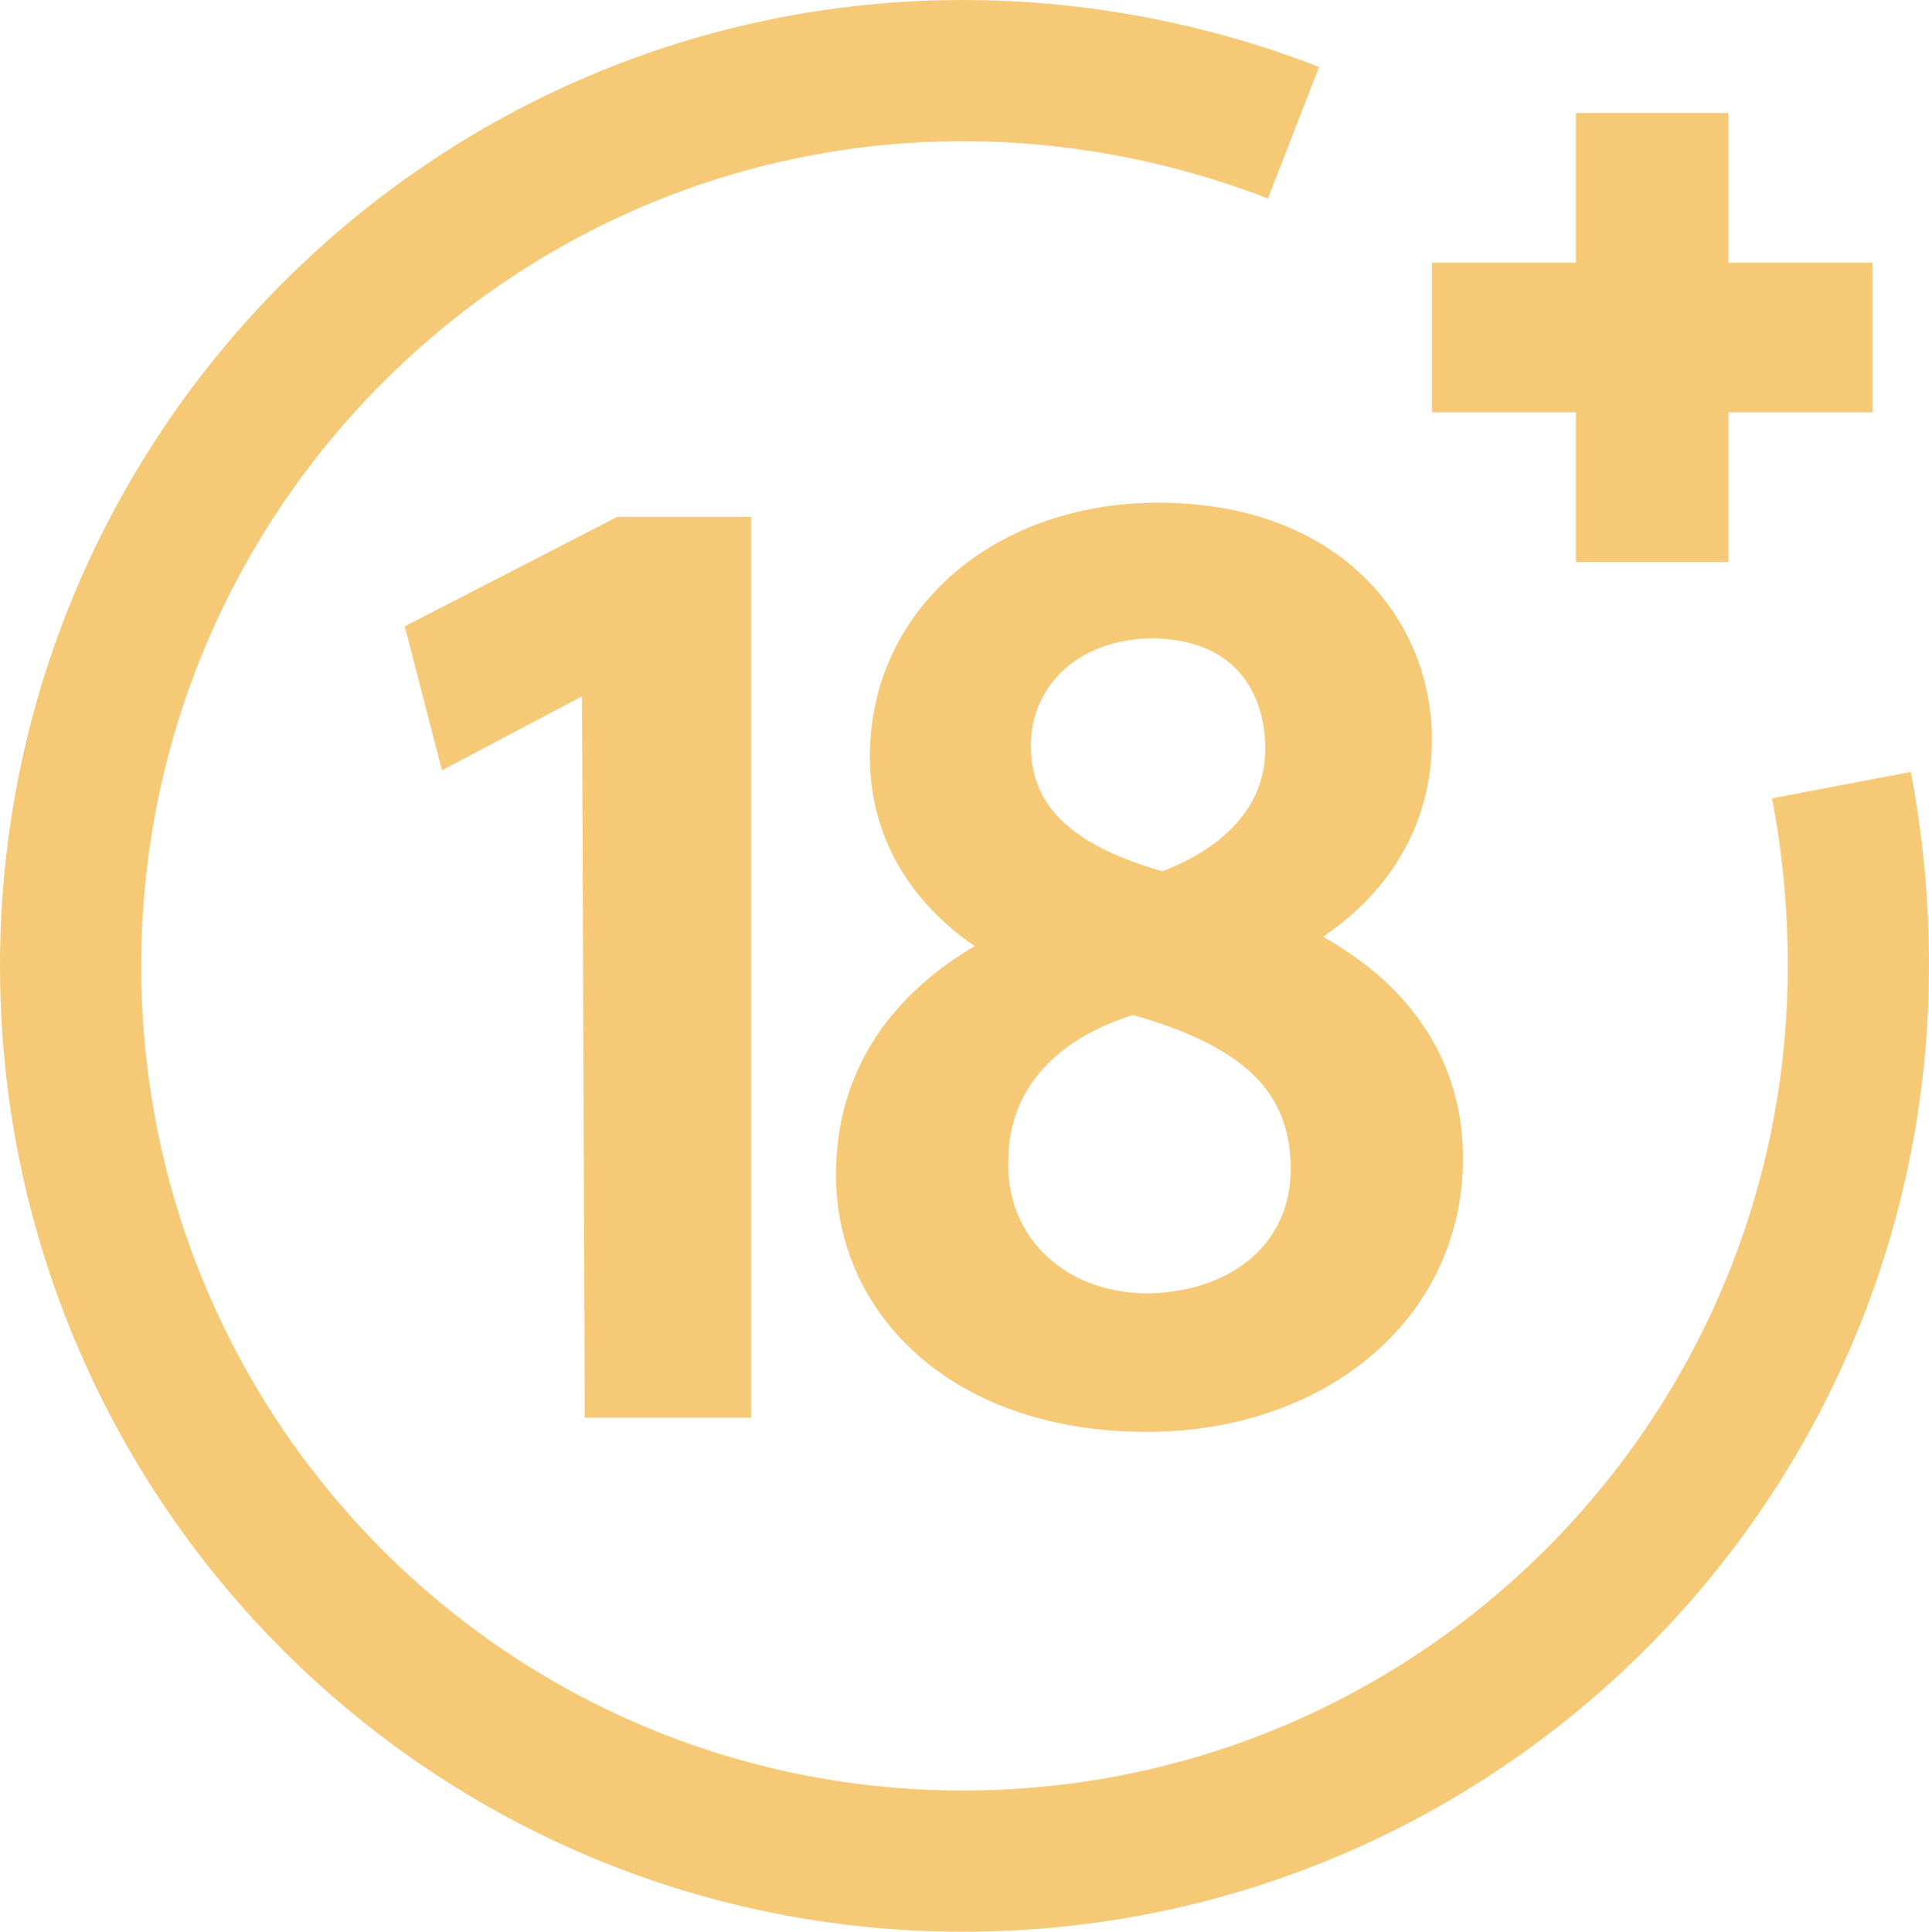 <?xml version="1.0" encoding="utf-8"?>
<!-- Generator: Adobe Illustrator 19.0.0, SVG Export Plug-In . SVG Version: 6.00 Build 0)  -->
<svg version="1.1" id="Layer_1" xmlns="http://www.w3.org/2000/svg" xmlns:xlink="http://www.w3.org/1999/xlink" x="0px" y="0px"
	 viewBox="-225.1 387.2 68.3 68.4" style="enable-background:new -225.1 387.2 68.3 68.4;" xml:space="preserve">
<style type="text/css">
	.st0{fill:none;stroke:#F5C976;stroke-width:5;stroke-miterlimit:10;}
	.st1{fill:#F5C976;stroke:#F5C976;stroke-width:2;stroke-miterlimit:10;}
	.st2{fill:none;stroke:#F5C976;stroke-width:4;stroke-miterlimit:10;}
</style>
<g>
	<path class="st0" d="M-159.9,415c0.4,2.1,0.6,4.2,0.6,6.4c0,17.5-14.2,31.7-31.7,31.7s-31.6-14.2-31.6-31.7s14.2-31.7,31.6-31.7
		c4.1,0,8.1,0.8,11.7,2.2"/>
	<g>
		<path class="st1" d="M-203.5,410.2L-203.5,410.2l-5.3,2.8l-0.8-3.1l6.6-3.4h3.5v29.9h-3.9L-203.5,410.2L-203.5,410.2z"/>
		<path class="st1" d="M-194.5,428.8c0-3.8,2.3-6.4,5.9-8v-0.1c-3.3-1.6-4.7-4.1-4.7-6.7c0-4.7,4-8,9.2-8c5.8,0,8.7,3.6,8.7,7.4
			c0,2.5-1.2,5.2-4.9,7v0.1c3.7,1.5,6,4.1,6,7.7c0,5.2-4.5,8.7-10.2,8.7C-190.8,436.9-194.5,433.2-194.5,428.8z M-178.4,428.6
			c0-3.6-2.5-5.4-6.6-6.5c-3.5,1-5.4,3.3-5.4,6.2c-0.1,3,2.2,5.7,6,5.7C-180.8,433.9-178.4,431.7-178.4,428.6z M-189.6,413.6
			c0,3,2.3,4.6,5.7,5.5c2.6-0.9,4.6-2.7,4.6-5.4c0-2.4-1.4-4.9-5.1-4.9C-187.7,408.9-189.6,411.1-189.6,413.6z"/>
	</g>
	<g>
		<path class="st2" d="M-165.9,393.2v5.3h5.1v1.3h-5.1v5.3h-1.4v-5.3h-5.1v-1.3h5.1v-5.3H-165.9z"/>
	</g>
</g>
</svg>
